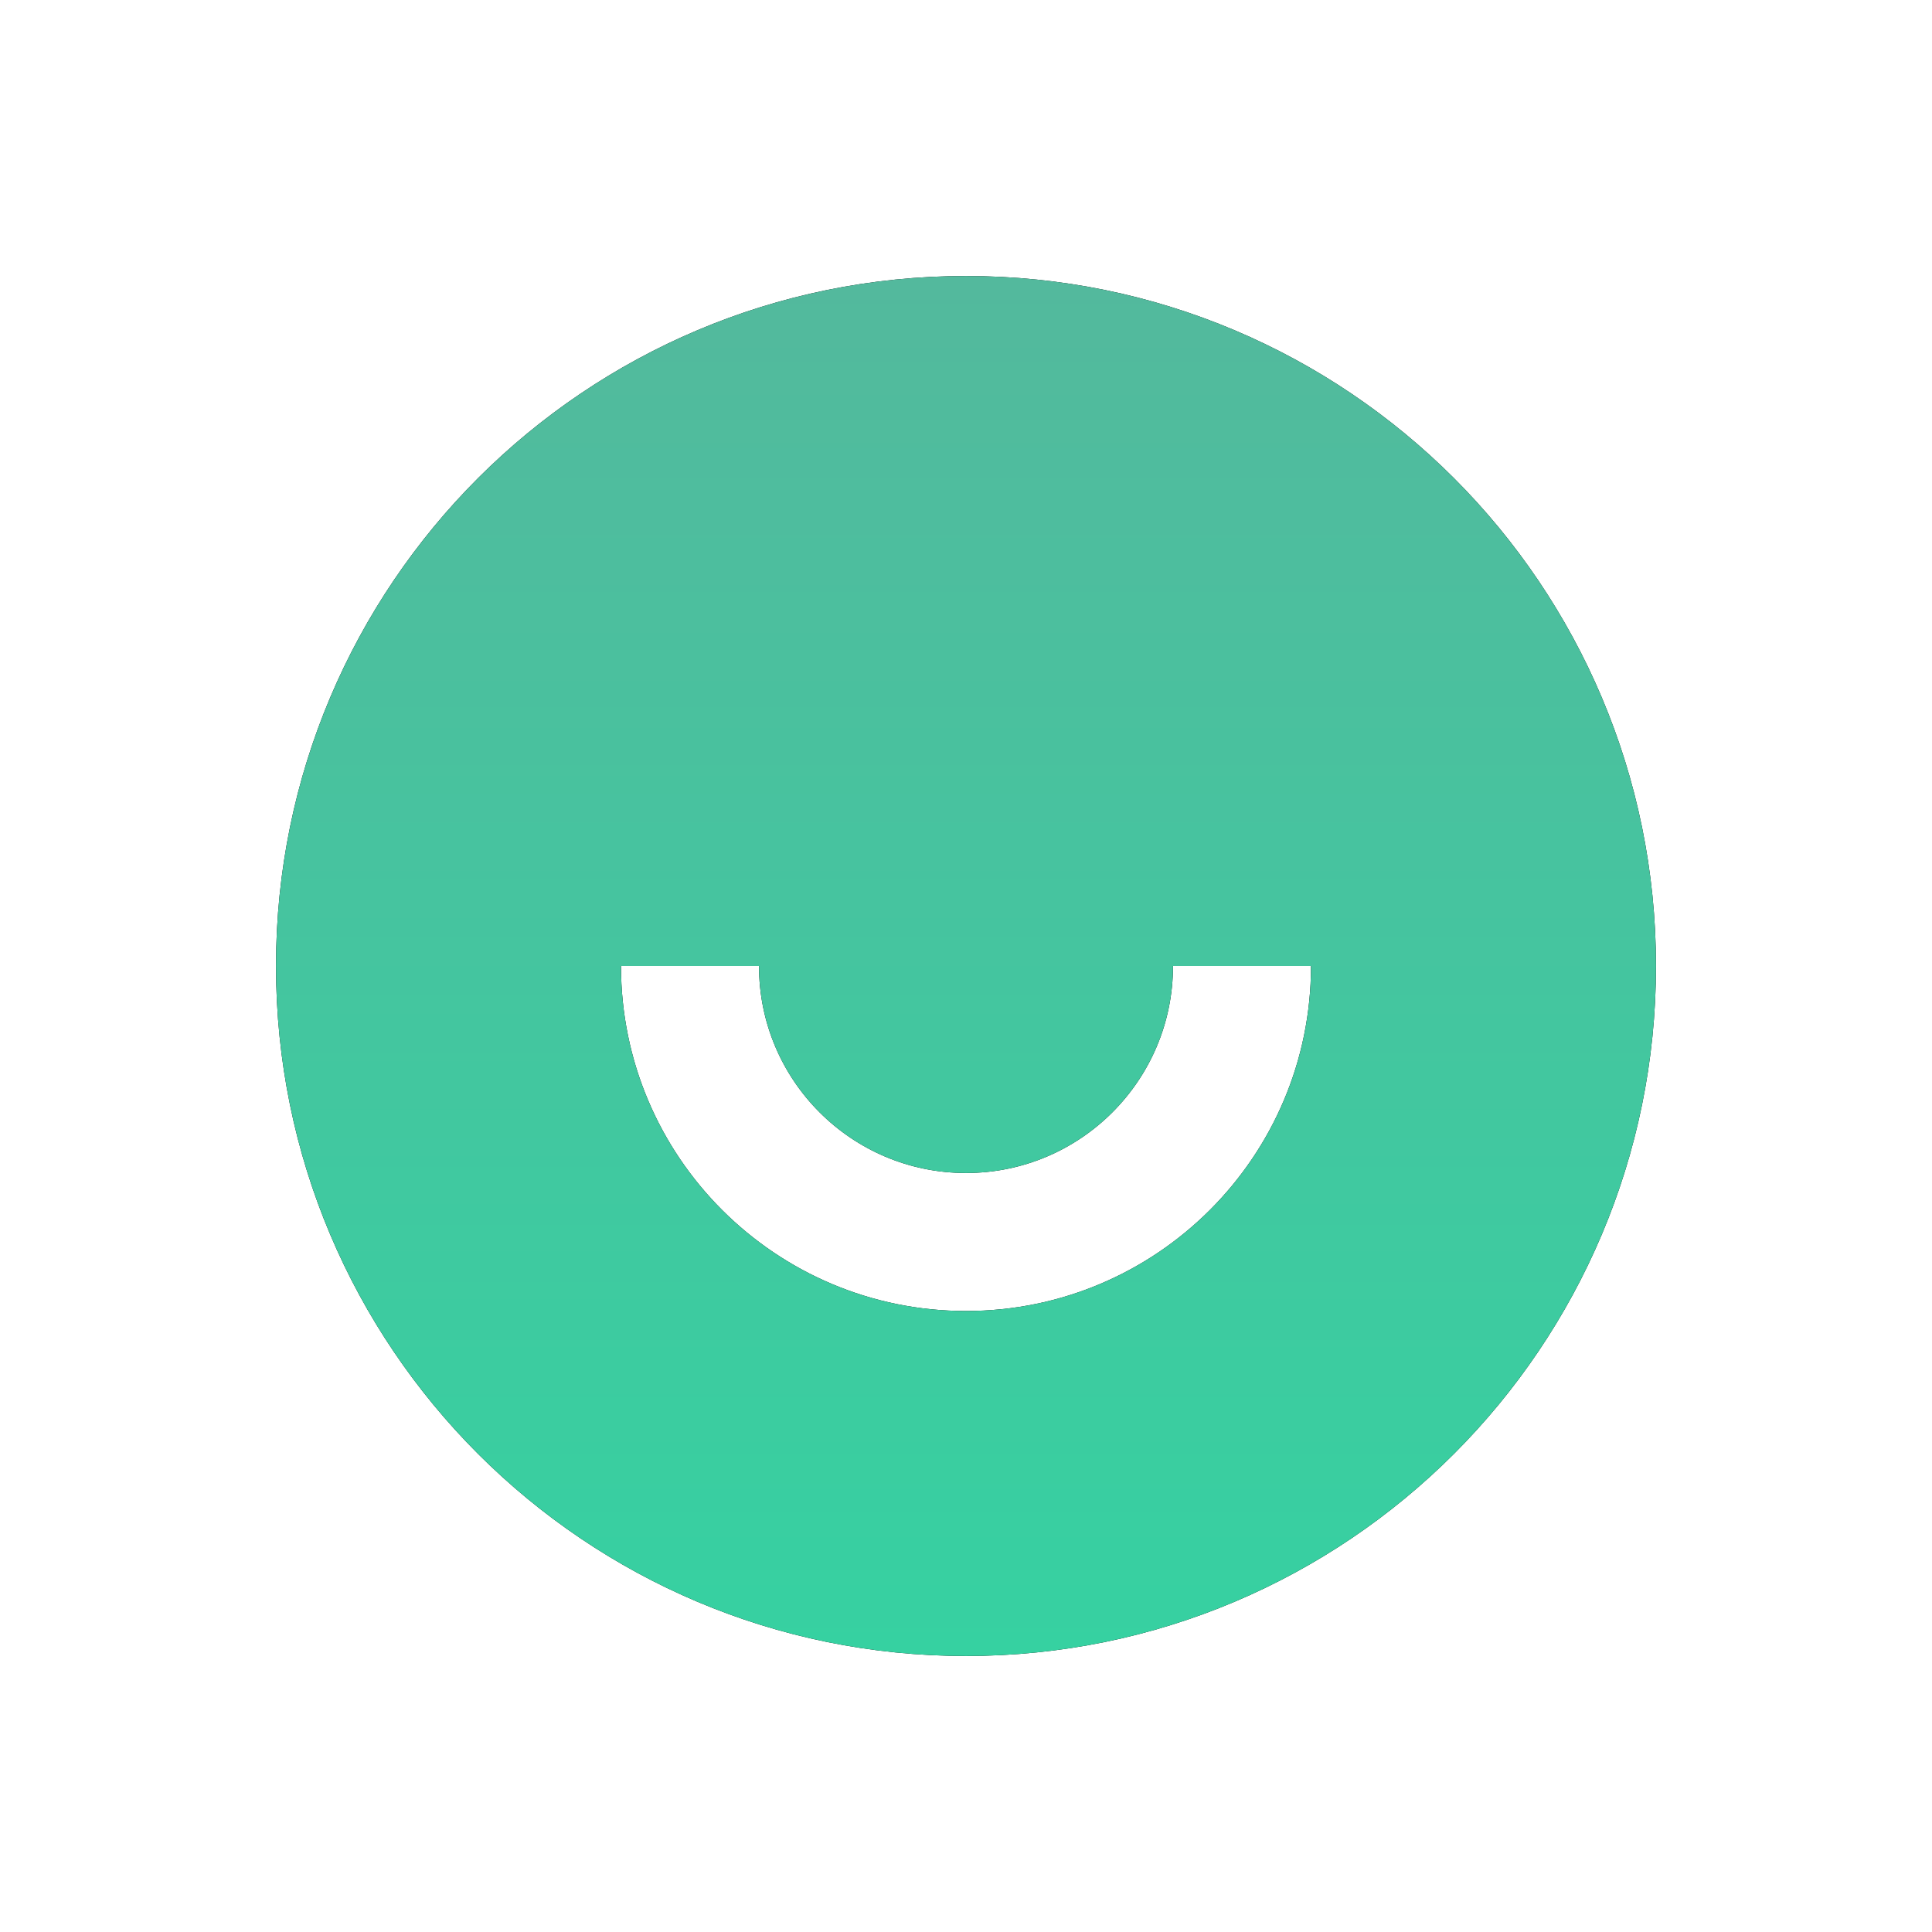 <!--
  - Copyright © 2024 the original author or authors.
  -
  - Licensed under the Apache License, Version 2.0 (the "License");
  - you may not use this file except in compliance with the License.
  - You may obtain a copy of the License at
  -
  -     http://www.apache.org/licenses/LICENSE-2.0
  -
  - Unless required by applicable law or agreed to in writing, software
  - distributed under the License is distributed on an "AS IS" BASIS,
  - WITHOUT WARRANTIES OR CONDITIONS OF ANY KIND, either express or implied.
  - See the License for the specific language governing permissions and
  - limitations under the License.
  -->

<svg width="28" height="28" viewBox="0 0 28 28" fill="none" xmlns="http://www.w3.org/2000/svg">
  <g id="icon-&#230;&#136;&#145;&#231;&#154;&#132;">
    <g id="Frame">
      <g id="Vector">
        <path
          d="M14 24C8.477 24 4 19.523 4 14C4 8.477 8.477 4 14 4C19.523 4 24 8.477 24 14C24 19.523 19.523 24 14 24ZM9 14C9 16.761 11.239 19 14 19C16.761 19 19 16.761 19 14H17C17 15.657 15.657 17 14 17C12.343 17 11 15.657 11 14H9Z"
          fill="black"/>
        <path
          d="M14 24C8.477 24 4 19.523 4 14C4 8.477 8.477 4 14 4C19.523 4 24 8.477 24 14C24 19.523 19.523 24 14 24ZM9 14C9 16.761 11.239 19 14 19C16.761 19 19 16.761 19 14H17C17 15.657 15.657 17 14 17C12.343 17 11 15.657 11 14H9Z"
          fill="url(#paint0_linear_29_457)"/>
      </g>
    </g>
  </g>
  <defs>
    <linearGradient id="paint0_linear_29_457" x1="14" y1="4" x2="14" y2="24" gradientUnits="userSpaceOnUse">
      <stop stop-color="#53B99D"/>
      <stop offset="1" stop-color="#36D1A1"/>
    </linearGradient>
  </defs>
</svg>
